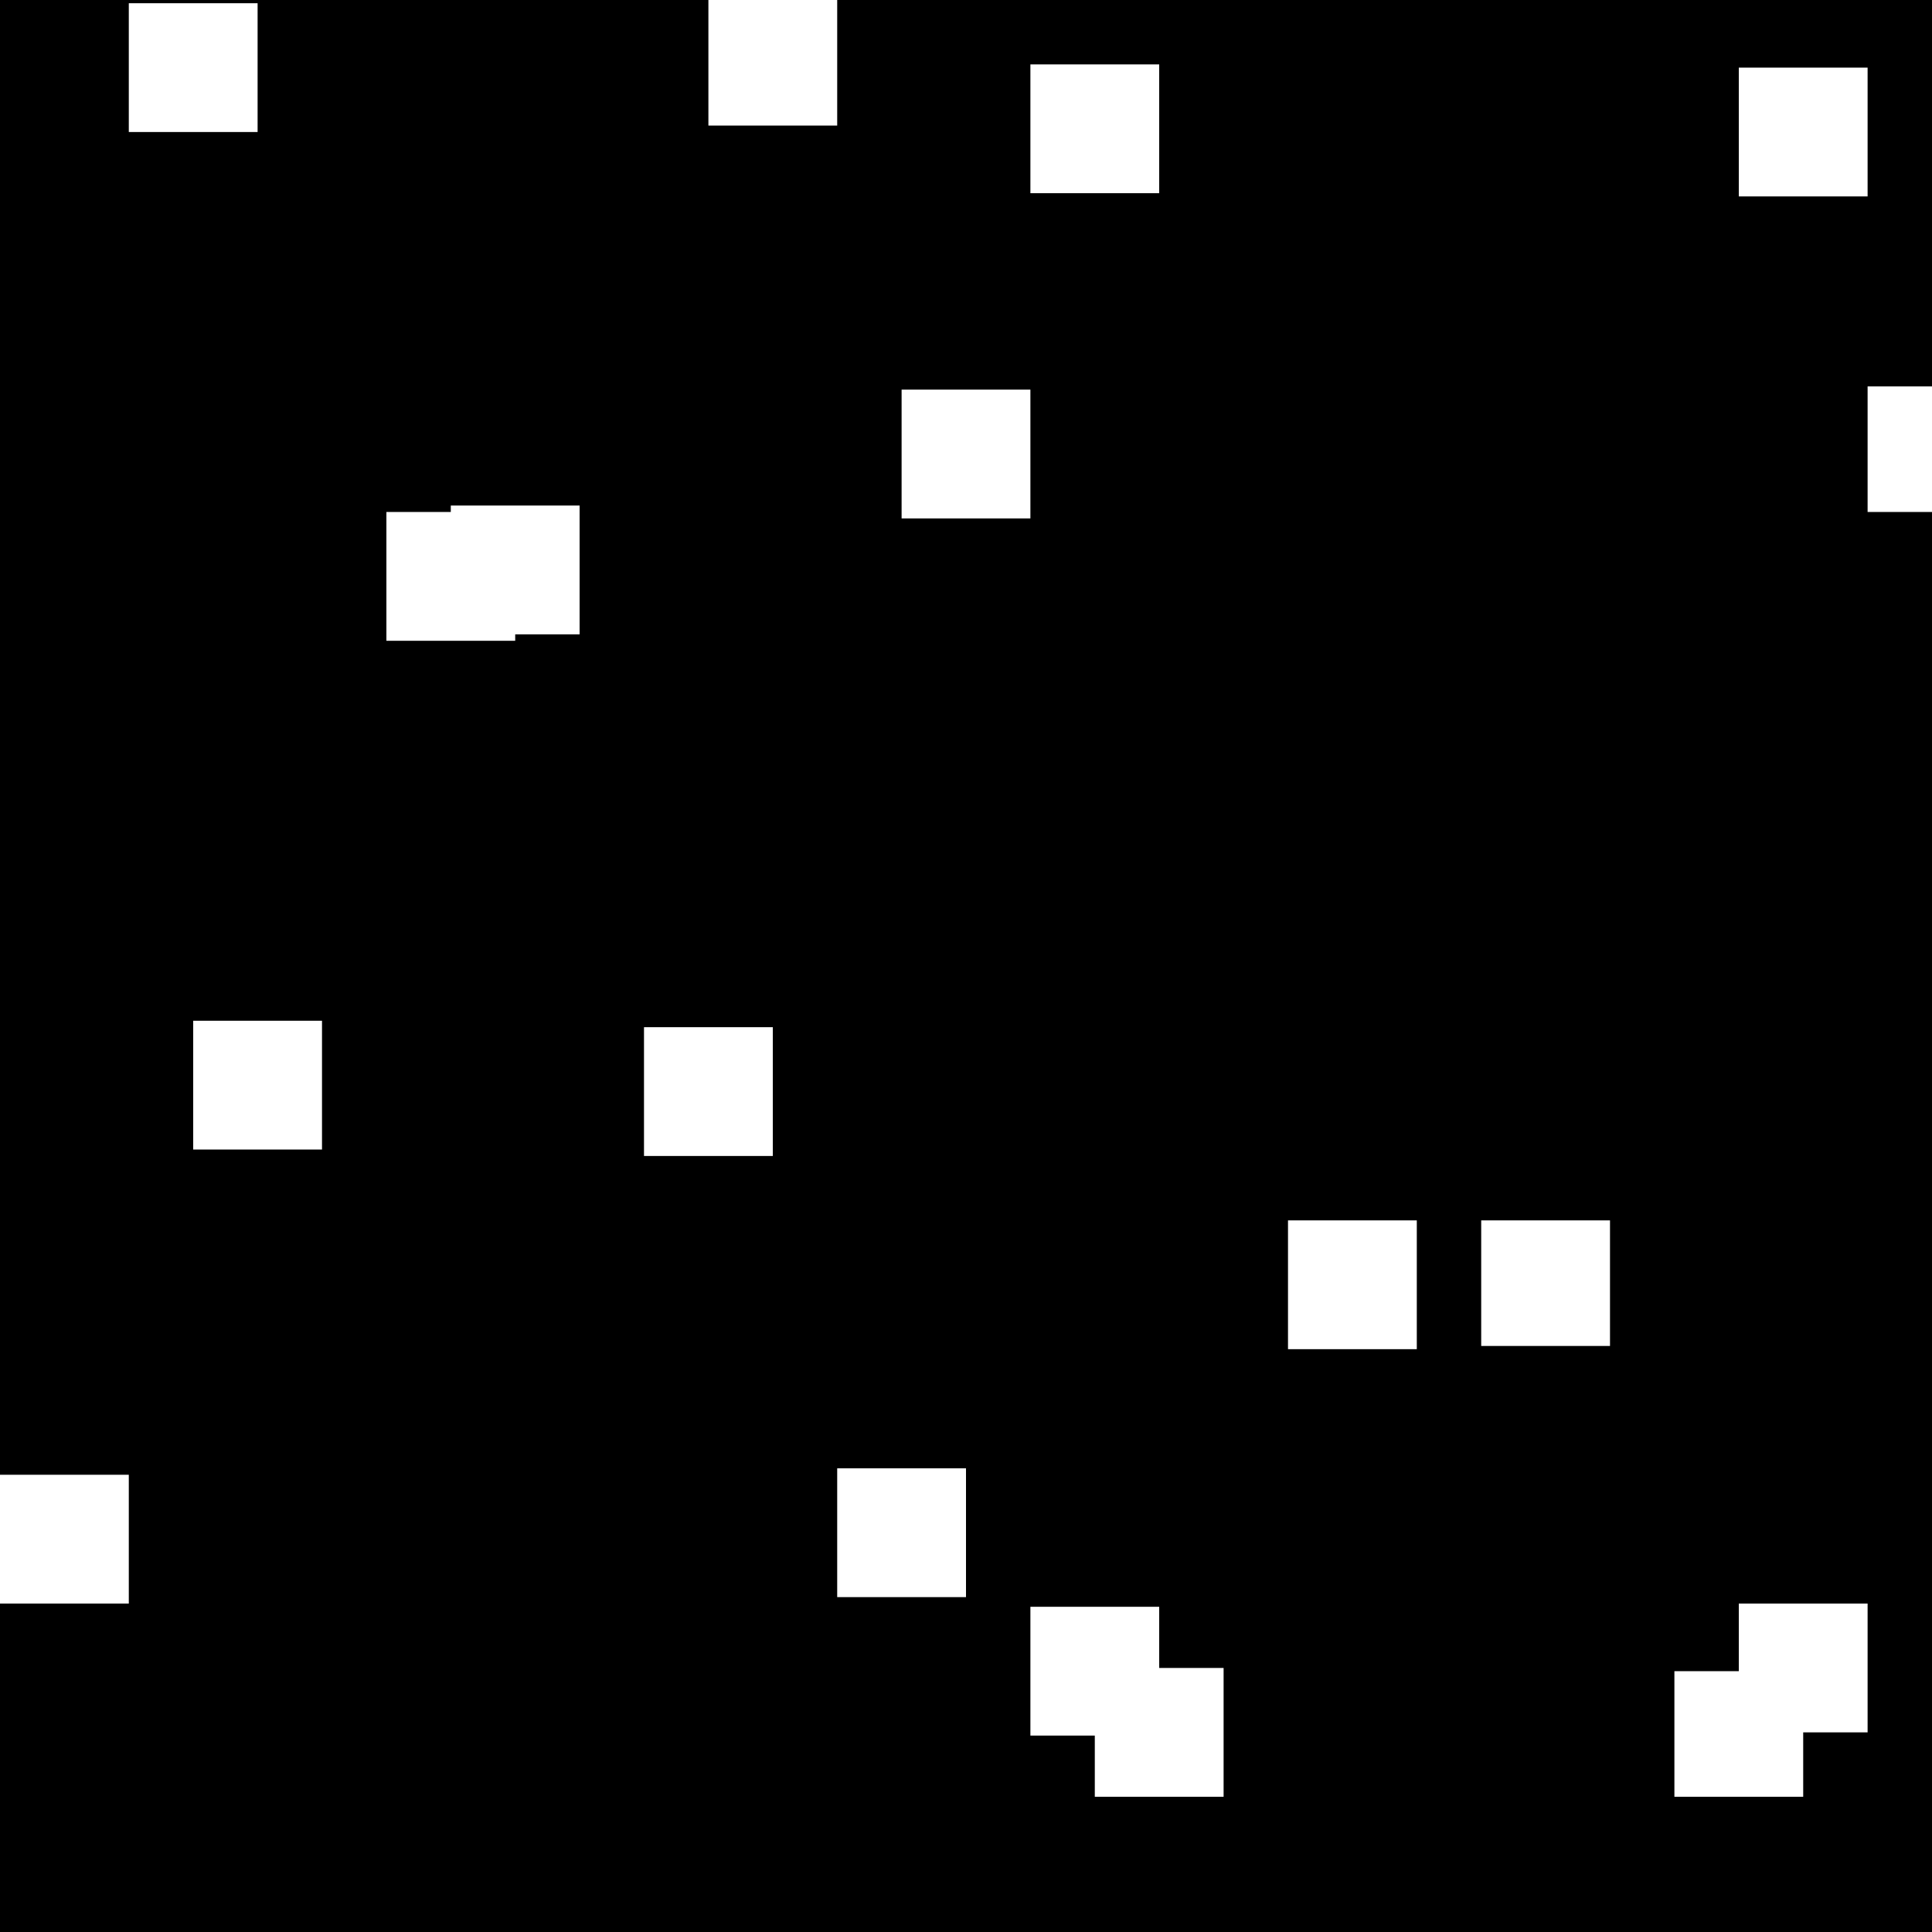 
<svg xmlns="http://www.w3.org/2000/svg" version="1.1" xmlns:xlink="http://www.w3.org/1999/xlink" preserveAspectRatio="none" x="0px" y="0px" width="30px" height="30px" viewBox="0 0 30 30">
<rect x="0" y="0" width="30" height="30" fill="#808080" stroke="none"/>
<defs>
<g id="Layer1_0_FILL">
<path fill="#000000" stroke="none" d="
M 30 0
L 0 0 0 30 30 30 30 0 Z"/>
</g>

<g id="Layer0_0_FILL">
<path fill="#FFFFFF" stroke="none" d="
M 30.2 22.95
L 30 22.95 30 24.95 30.2 24.95 30.2 22.95
M 30.2 7.95
L 30.2 6 29 6 29 7.95 30.2 7.95
M 7 7.85
L 7 7.95 6 7.95 6 9.95 8 9.95 8 9.85 9 9.85 9 7.85 7 7.85
M 15 22.8
L 13 22.8 13 24.8 15 24.8 15 22.8
M 5 17.85
L 5 15.85 3 15.85 3 17.85 5 17.85
M 13 -0.05
L 11 -0.05 11 1.95 13 1.95 13 -0.05
M 28 26.9
L 29 26.9 29 24.9 27 24.9 27 25.95 26 25.95 26 27.9 28 27.9 28 26.9
M 18 25.9
L 18 24.95 16 24.95 16 26.95 17 26.95 17 27.9 19 27.9 19 25.9 18 25.9
M 14 8.05
L 16 8.05 16 6.05 14 6.05 14 8.05
M 22 20.95
L 22 18.95 20 18.95 20 20.95 22 20.95
M 27 3.05
L 29 3.05 29 1.05 27 1.05 27 3.05
M 2 22.9
L 0 22.9 0 24.9 2 24.9 2 22.9
M 10 15.95
L 10 17.95 12 17.95 12 15.95 10 15.95
M 4 0.05
L 2 0.05 2 2.05 4 2.05 4 0.05
M 16 1
L 16 3 18 3 18 1 16 1
M 23 18.95
L 23 20.9 25 20.9 25 18.95 23 18.95 Z"/>
</g>
</defs>

<g transform="matrix( 1, 0, 0, 1, 0,0) ">
<use xlink:href="#Layer1_0_FILL"/>
</g>

<g transform="matrix( 1, 0, 0, 1, 0,0) ">
<use xlink:href="#Layer0_0_FILL"/>
</g>
</svg>
